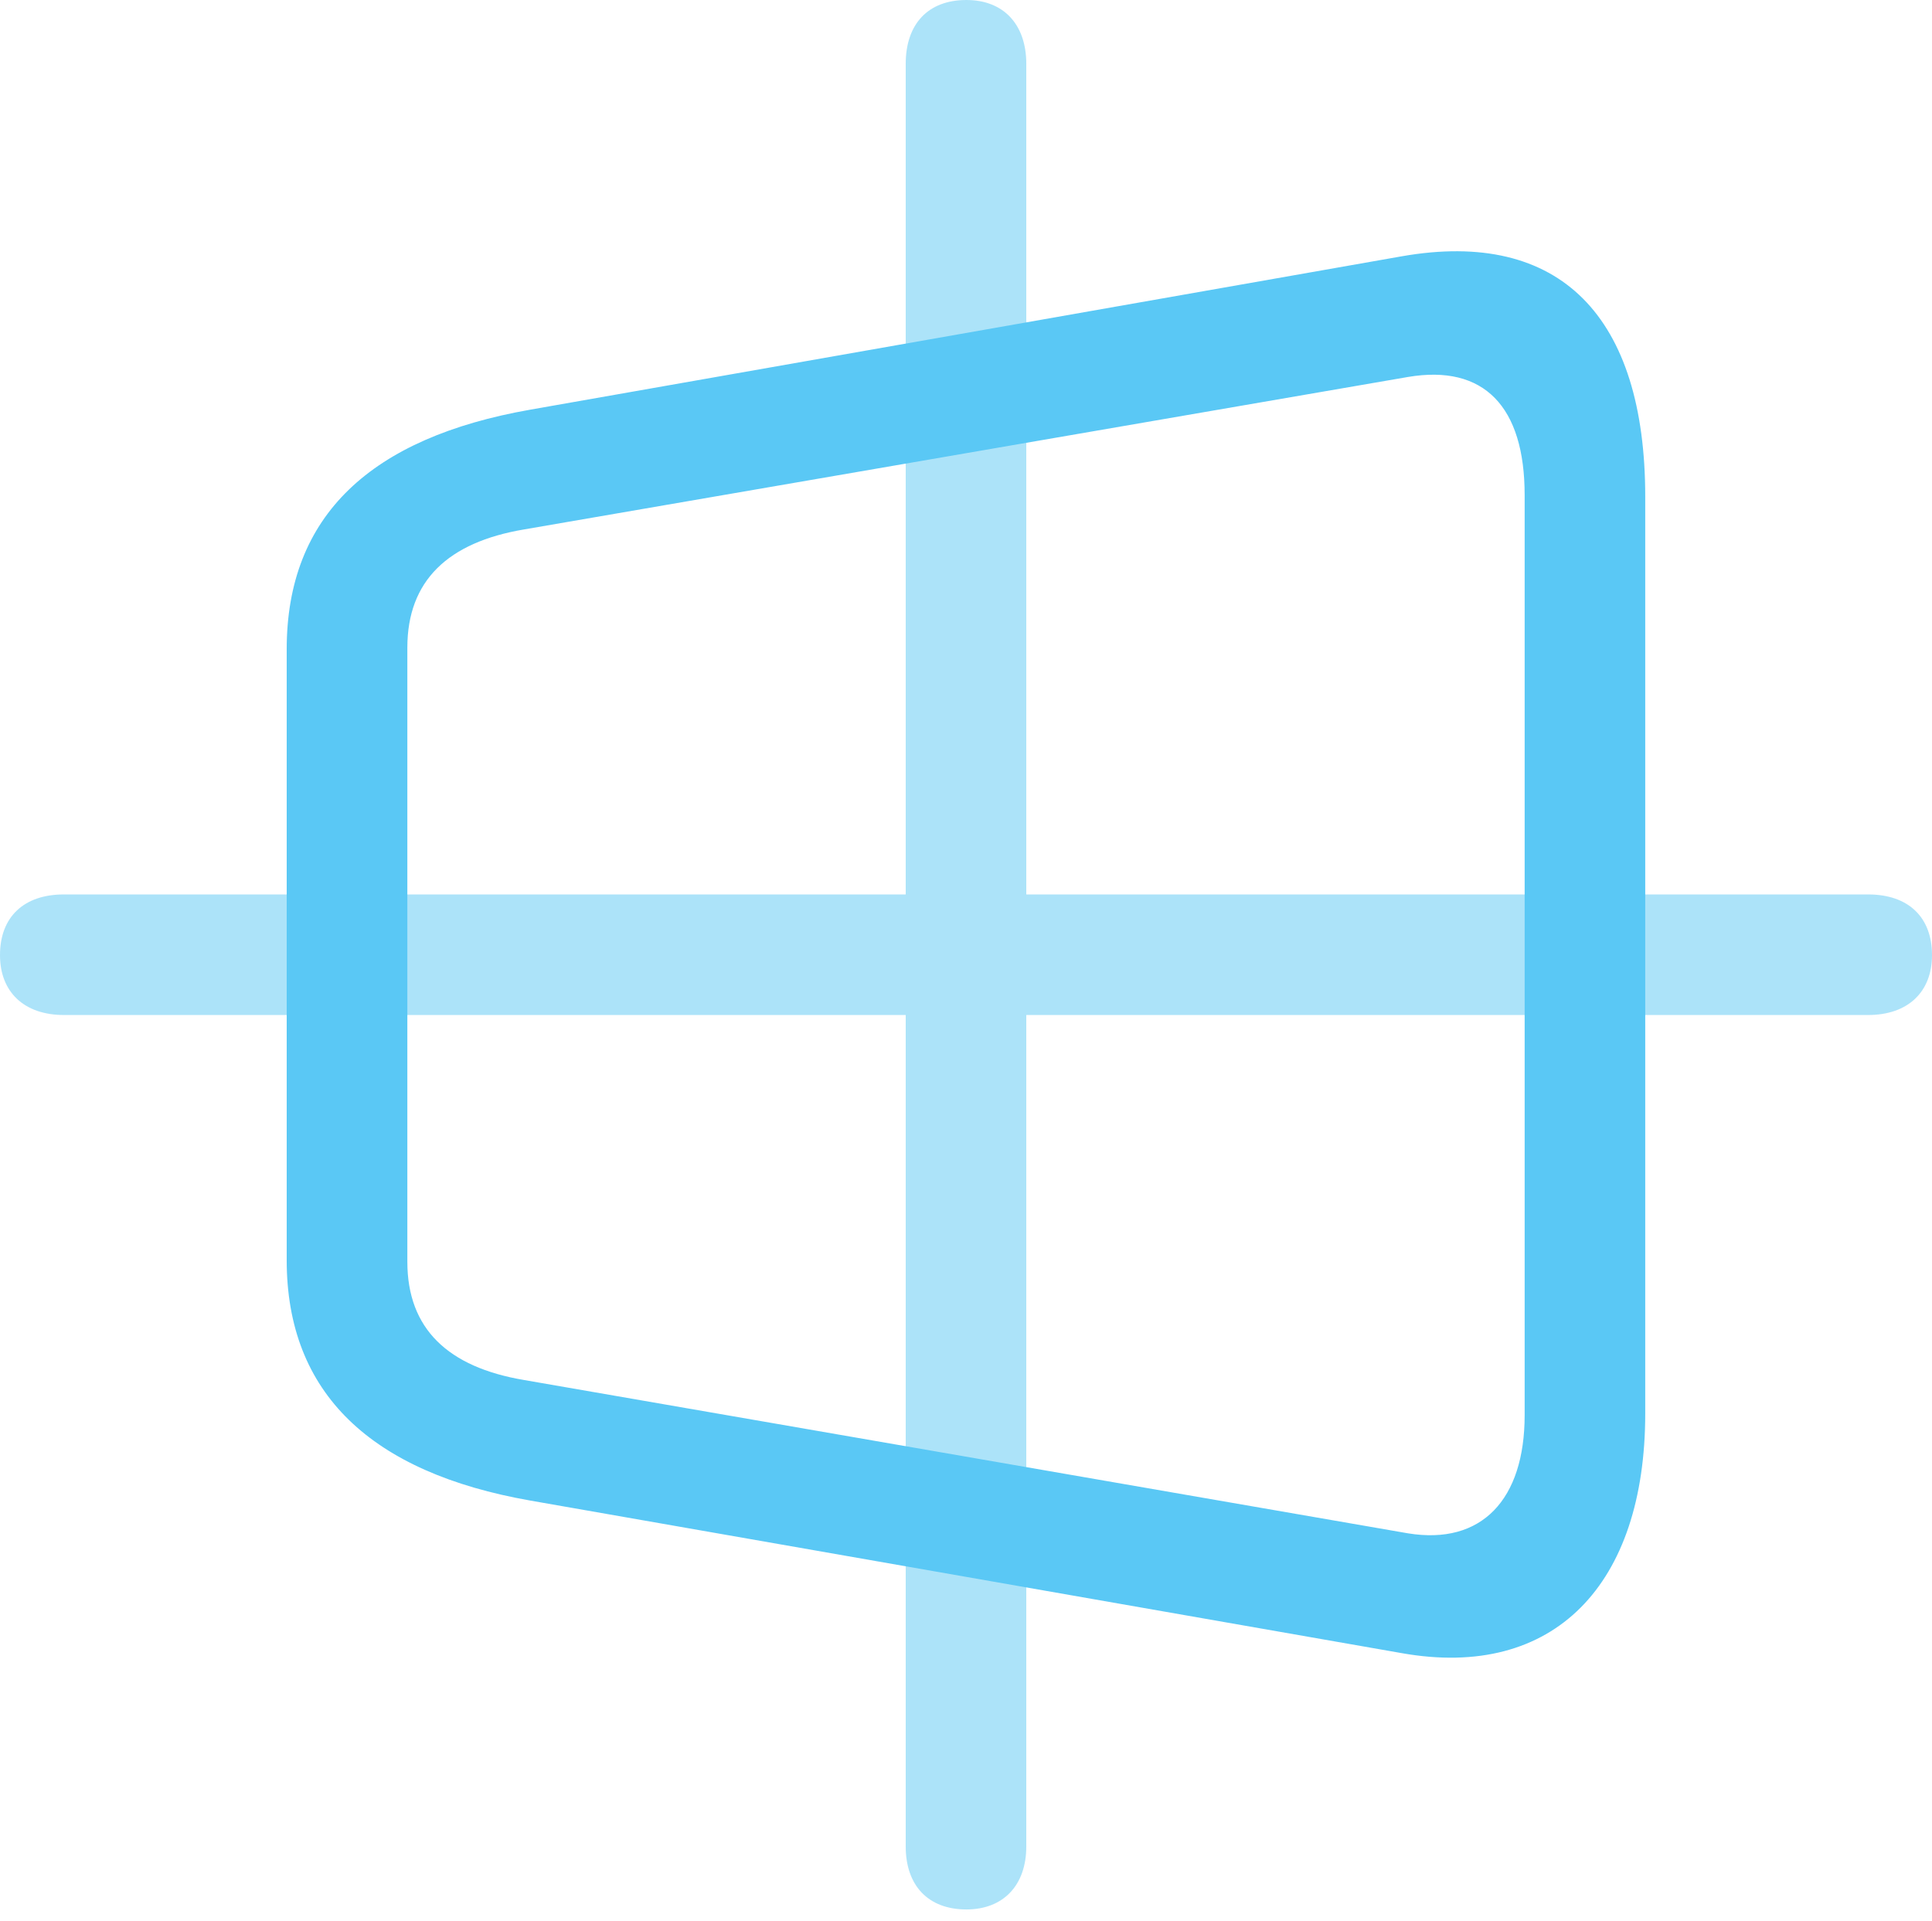 <?xml version="1.0" encoding="UTF-8"?>
<!--Generator: Apple Native CoreSVG 175.5-->
<!DOCTYPE svg
PUBLIC "-//W3C//DTD SVG 1.1//EN"
       "http://www.w3.org/Graphics/SVG/1.1/DTD/svg11.dtd">
<svg version="1.1" xmlns="http://www.w3.org/2000/svg" xmlns:xlink="http://www.w3.org/1999/xlink" width="29.529" height="29.358">
 <g>
  <rect height="29.358" opacity="0" width="29.529" x="0" y="0"/>
  <path d="M14.771 29.187C15.332 29.187 15.686 28.821 15.686 28.223L15.686 0.977C15.686 0.366 15.332 0 14.771 0C14.185 0 13.843 0.366 13.843 0.977L13.843 28.223C13.843 28.821 14.185 29.187 14.771 29.187ZM0.977 15.515L28.552 15.515C29.163 15.515 29.529 15.161 29.529 14.6C29.529 14.014 29.163 13.672 28.552 13.672L0.977 13.672C0.366 13.672 0 14.014 0 14.6C0 15.161 0.366 15.515 0.977 15.515Z" fill="#5ac8f5" fill-opacity="0.5"/>
  <path d="M8.105 22.937L21.423 25.269C23.755 25.684 25.146 24.219 25.146 21.606L25.146 7.593C25.146 4.846 23.852 3.491 21.423 3.918L8.105 6.262C5.676 6.689 4.382 7.874 4.382 9.924L4.382 19.263C4.382 21.301 5.676 22.51 8.105 22.937ZM8.008 21.094C6.848 20.898 6.226 20.312 6.226 19.287L6.226 9.9C6.226 8.875 6.848 8.289 8.008 8.093L21.521 5.762C22.681 5.566 23.303 6.213 23.303 7.568L23.303 21.631C23.303 22.925 22.644 23.621 21.521 23.438Z" fill="#5ac8f5"/>
 </g>
</svg>
